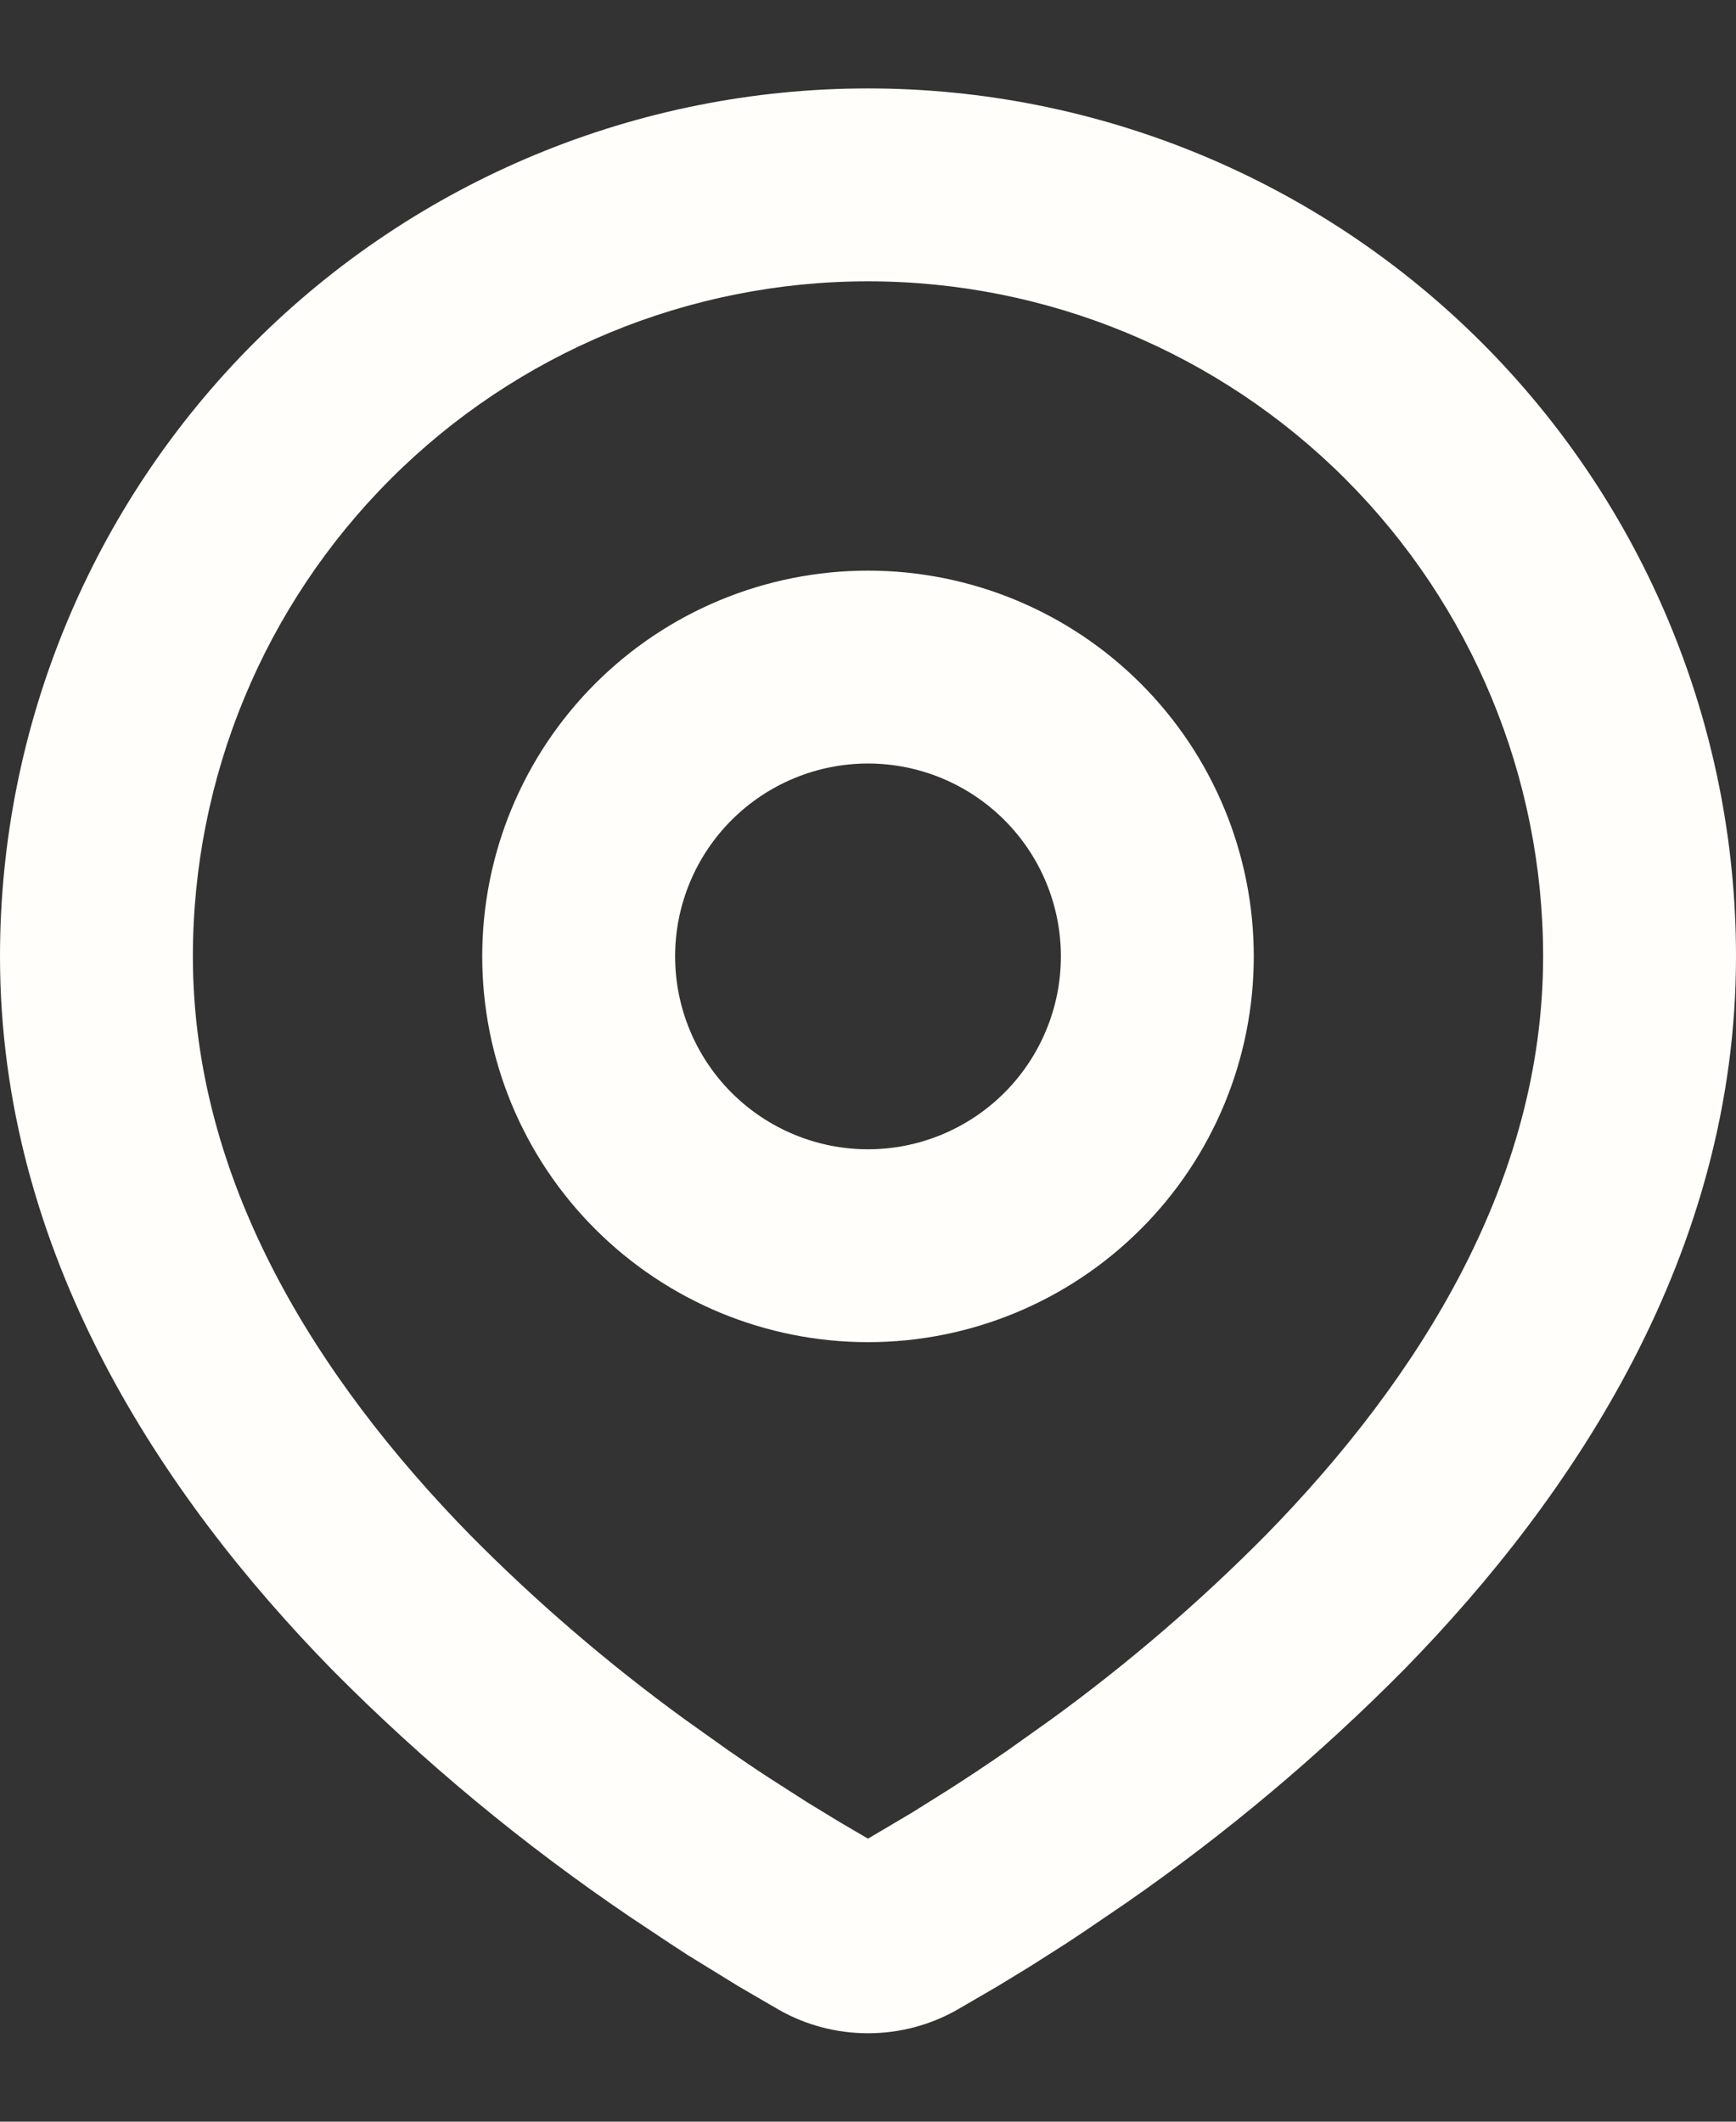<svg width="18" height="22" viewBox="0 0 18 22" fill="none" xmlns="http://www.w3.org/2000/svg">
<rect x="0" y="0" width="18" height="22" fill="#333333" stroke="none"/>
<path fill-rule="evenodd" clip-rule="evenodd" d="M9 0.917C11.387 0.917 13.676 1.865 15.364 3.553C17.052 5.241 18 7.53 18 9.917C18 12.991 16.324 15.507 14.558 17.312C13.675 18.204 12.713 19.012 11.682 19.728L11.256 20.018L11.056 20.151L10.679 20.391L10.343 20.596L9.927 20.838C9.645 20.999 9.325 21.083 9 21.083C8.675 21.083 8.355 20.999 8.073 20.838L7.657 20.596L7.137 20.276L6.945 20.151L6.535 19.878C5.423 19.125 4.387 18.266 3.442 17.312C1.676 15.506 0 12.991 0 9.917C0 7.53 0.948 5.241 2.636 3.553C4.324 1.865 6.613 0.917 9 0.917ZM9 2.917C7.143 2.917 5.363 3.654 4.05 4.967C2.737 6.28 2 8.06 2 9.917C2 12.239 3.272 14.277 4.871 15.913C5.559 16.609 6.302 17.247 7.093 17.823L7.551 18.149C7.699 18.252 7.841 18.348 7.978 18.437L8.368 18.687L8.711 18.896L9 19.065L9.455 18.796L9.822 18.566C10.017 18.442 10.227 18.303 10.449 18.149L10.907 17.823C11.698 17.247 12.441 16.609 13.129 15.913C14.728 14.278 16 12.239 16 9.917C16 8.06 15.262 6.28 13.95 4.967C12.637 3.654 10.857 2.917 9 2.917ZM9 5.917C10.061 5.917 11.078 6.338 11.828 7.088C12.579 7.839 13 8.856 13 9.917C13 10.978 12.579 11.995 11.828 12.745C11.078 13.495 10.061 13.917 9 13.917C7.939 13.917 6.922 13.495 6.172 12.745C5.421 11.995 5 10.978 5 9.917C5 8.856 5.421 7.839 6.172 7.088C6.922 6.338 7.939 5.917 9 5.917ZM9 7.917C8.47 7.917 7.961 8.128 7.586 8.503C7.211 8.878 7 9.386 7 9.917C7 10.447 7.211 10.956 7.586 11.331C7.961 11.706 8.47 11.917 9 11.917C9.53 11.917 10.039 11.706 10.414 11.331C10.789 10.956 11 10.447 11 9.917C11 9.386 10.789 8.878 10.414 8.503C10.039 8.128 9.53 7.917 9 7.917Z" fill="#FFFEFB"/>
</svg>
